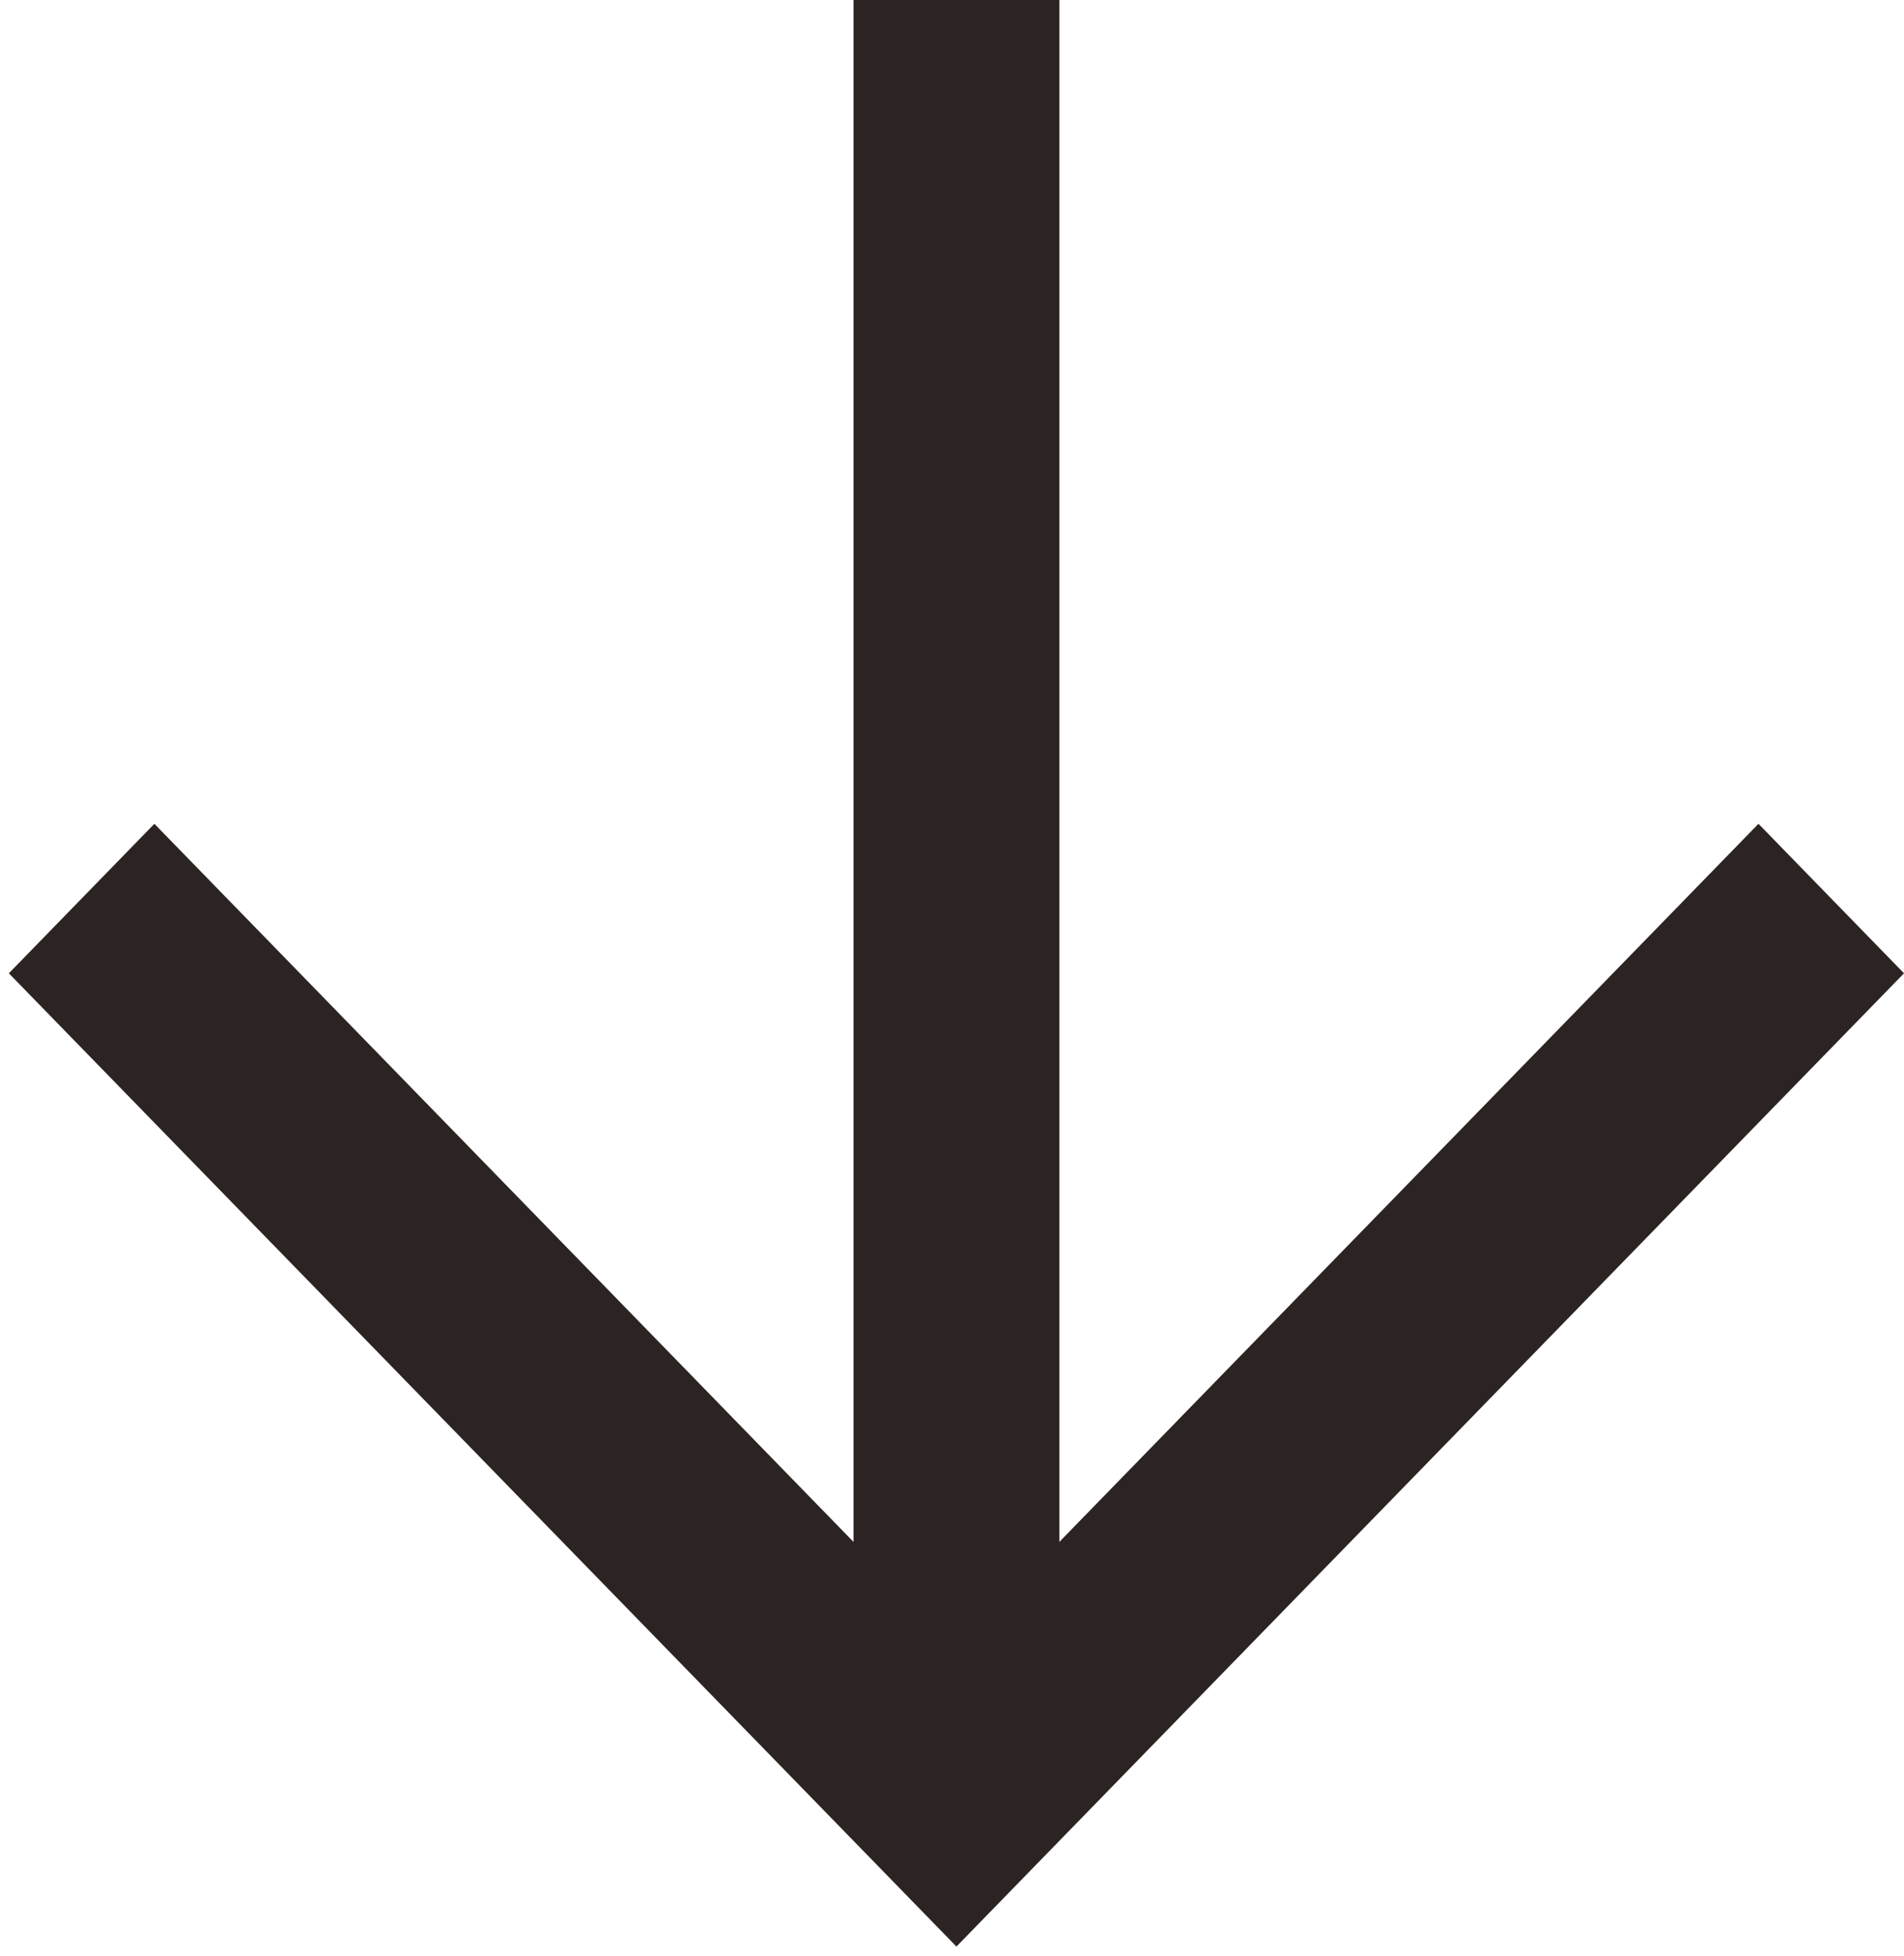 <svg width="37" height="38" viewBox="0 0 37 38" fill="none" xmlns="http://www.w3.org/2000/svg">
<path fill-rule="evenodd" clip-rule="evenodd" d="M16.586 29.96V0H20.586V29.96L34.172 16.007L37 18.912L18.586 37.823L0.172 18.912L3 16.007L16.586 29.96Z" fill="#2C2422"></path>
</svg>
